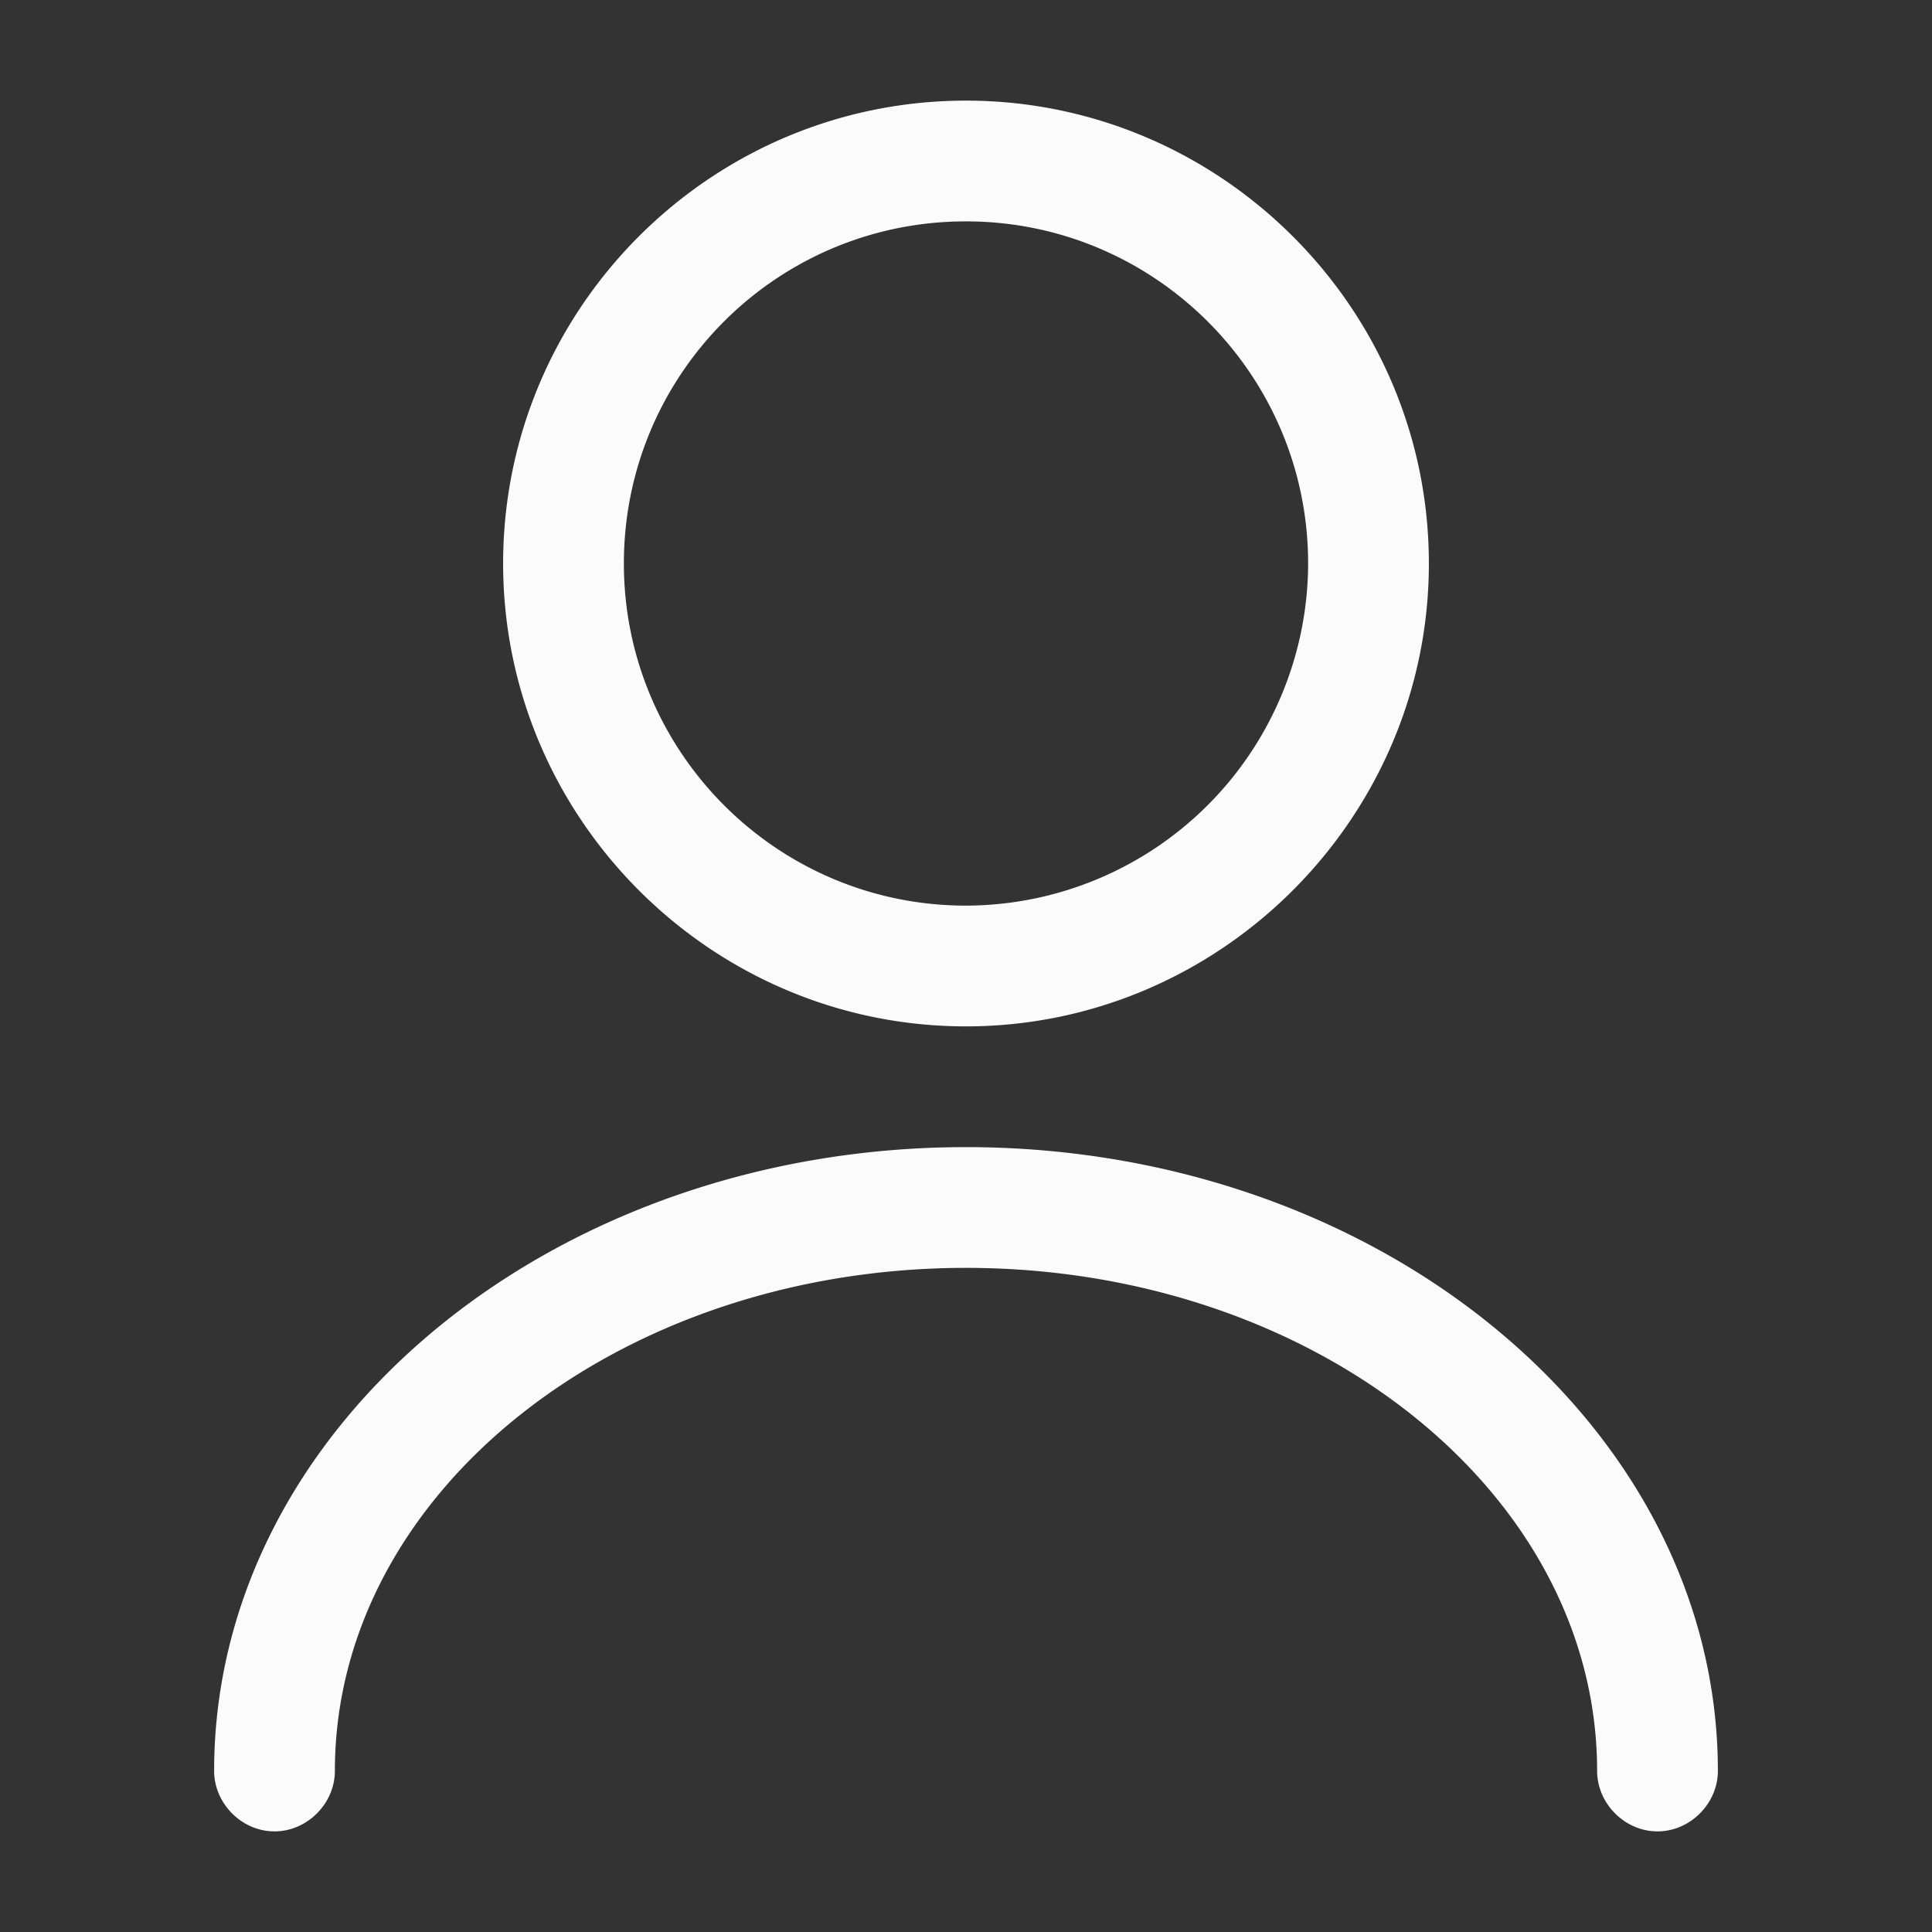 <svg xmlns="http://www.w3.org/2000/svg" width="24" height="24" fill="none">
  <rect width="100%" height="100%" fill="#333333" stroke="none"/>
  <path fill="#FFF" fill-opacity=".98" d="M12 12.75c-3.17 0-5.75-2.59-5.75-5.75 0-3.17 2.58-5.75 5.75-5.75 3.16 0 5.75 2.58 5.75 5.75 0 3.16-2.59 5.75-5.75 5.75Zm0-10c-2.35 0-4.25 1.9-4.25 4.25 0 2.34 1.9 4.25 4.25 4.25A4.26 4.26 0 0 0 16.25 7c0-2.35-1.91-4.25-4.25-4.25ZM20.59 22.75c-.41 0-.75-.35-.75-.75 0-3.46-3.52-6.25-7.84-6.25S4.16 18.54 4.16 22c0 .4-.34.75-.75.75s-.75-.35-.75-.75c0-4.27 4.19-7.75 9.34-7.75 5.15 0 9.34 3.48 9.34 7.75 0 .4-.34.75-.75.75Z"/>
</svg>

